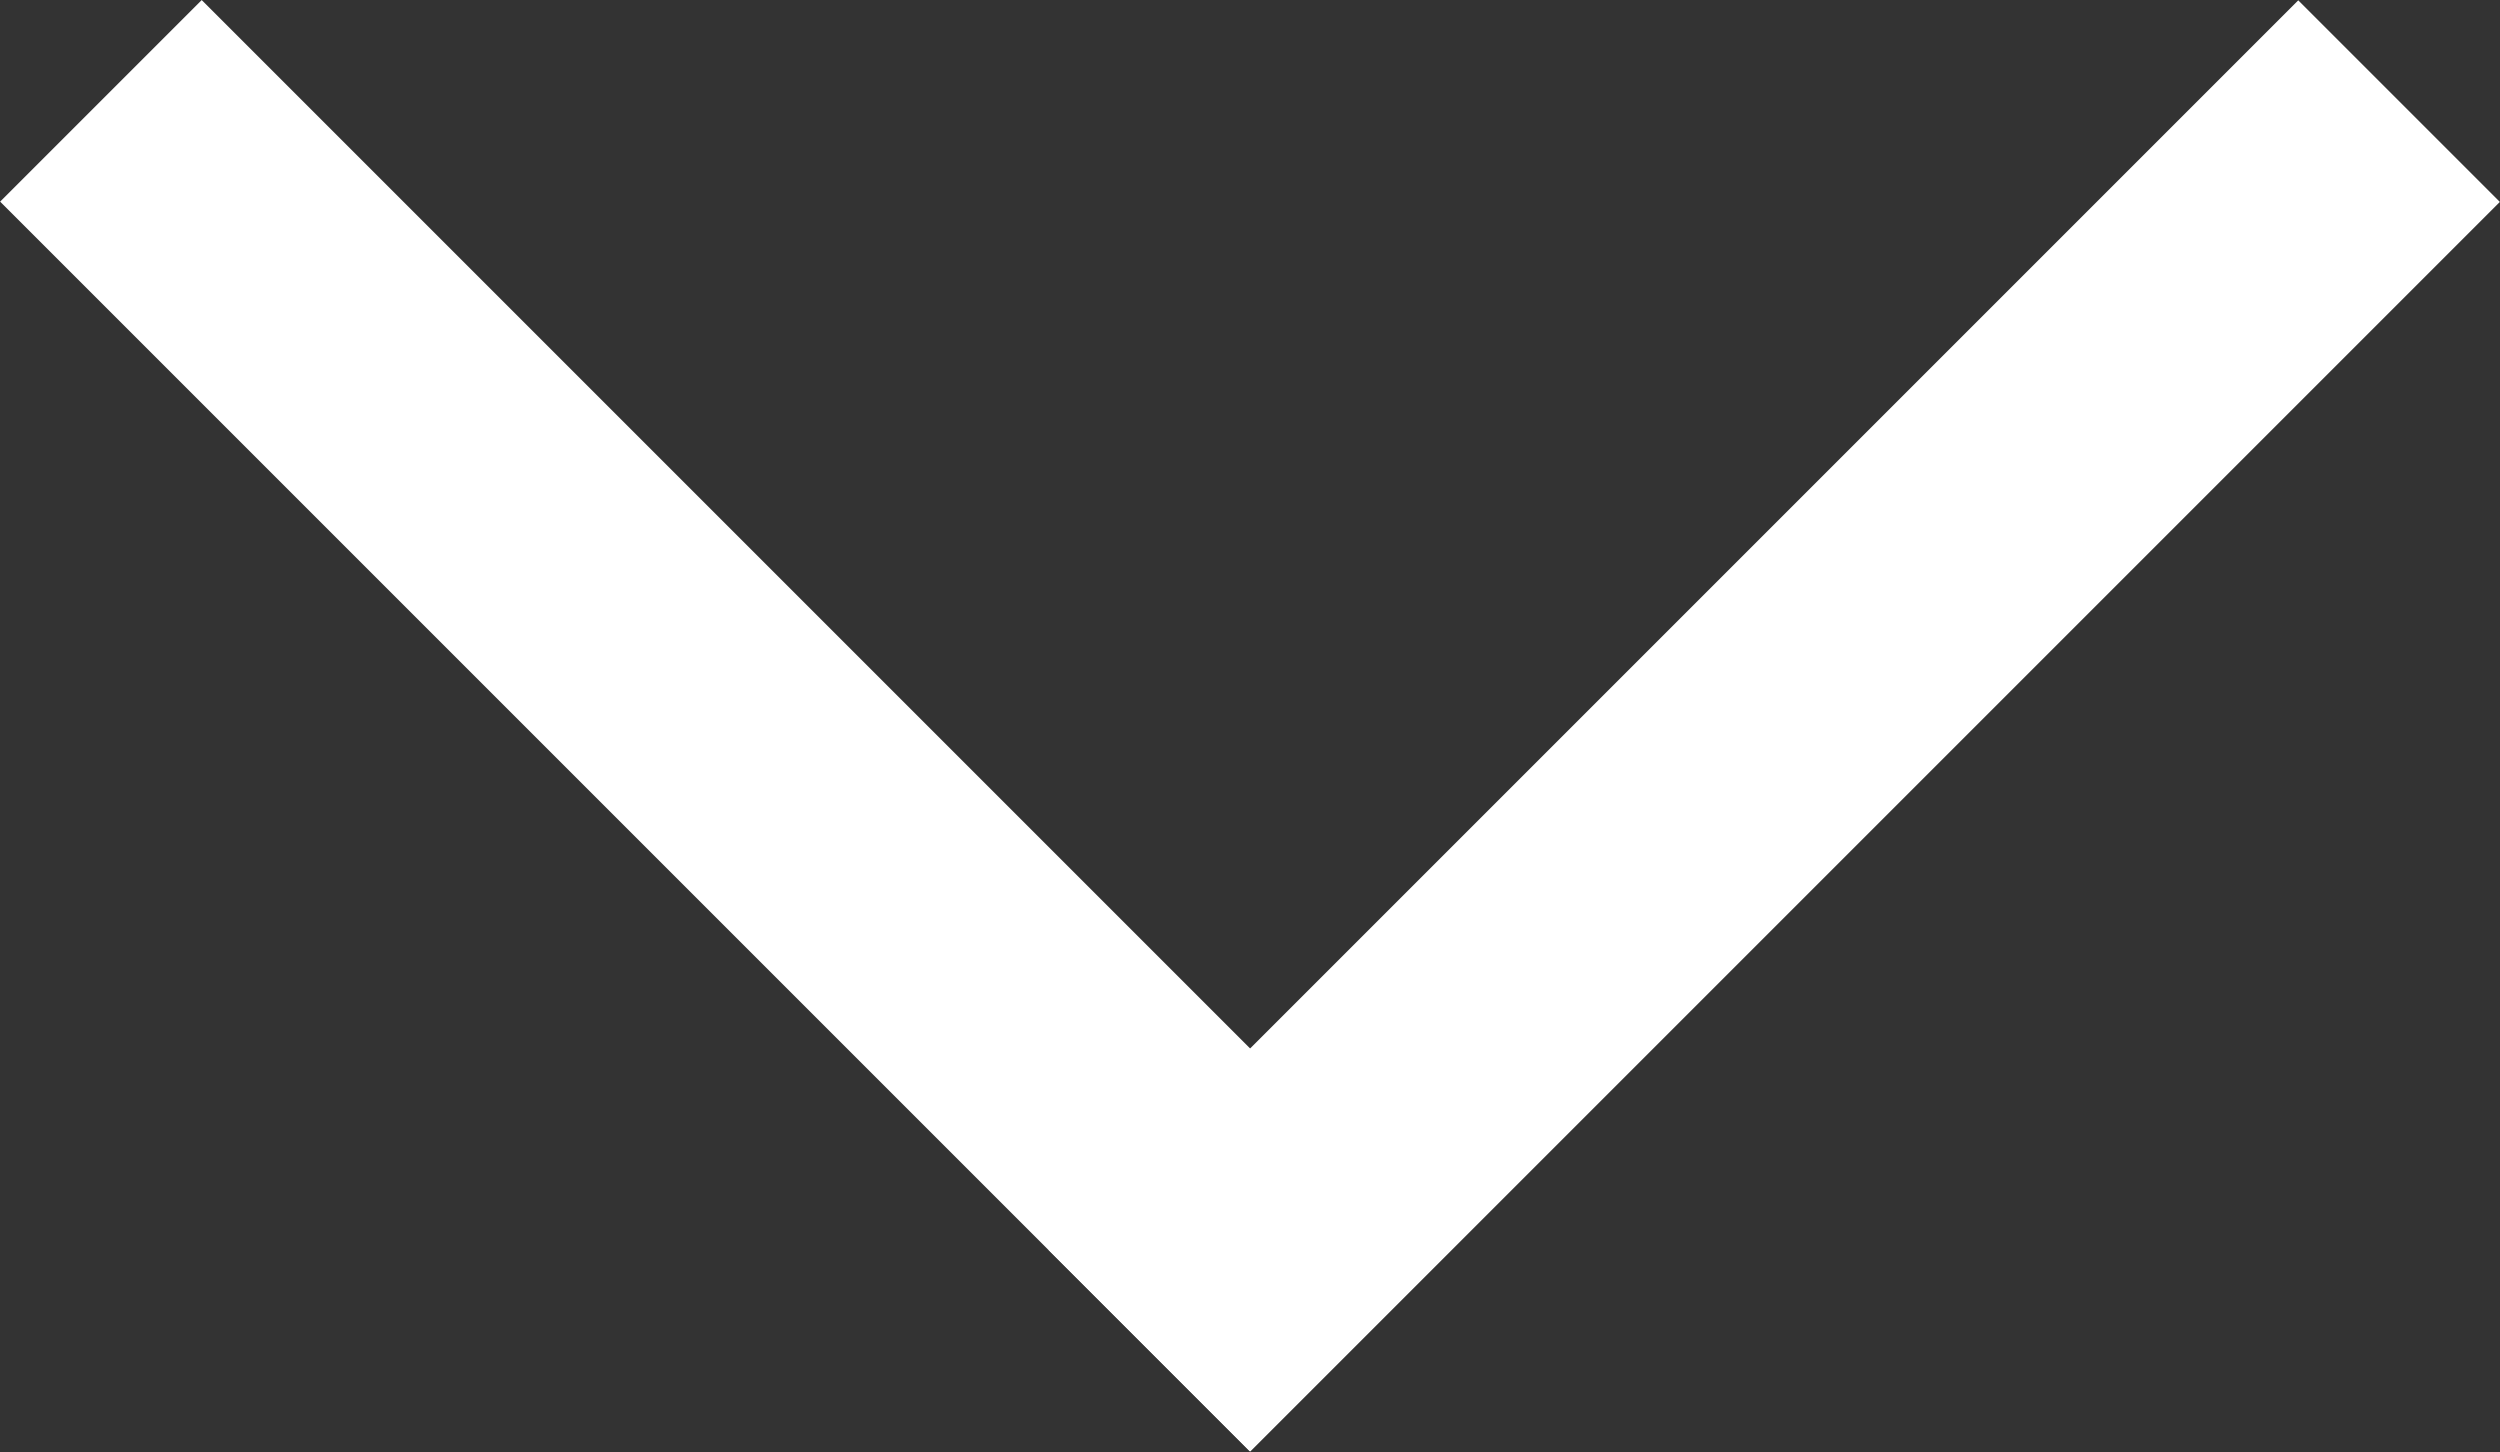 <?xml version="1.0" encoding="UTF-8"?><svg id="_层_2" xmlns="http://www.w3.org/2000/svg" viewBox="0 0 22.45 13.04"><rect x="0" y="0" width="22.45" height="13.04" fill="#333333" stroke="none"/><defs><style>.cls-1{fill:#fff;}</style></defs><g id="_层_2-2"><g><rect class="cls-1" x="5.24" y="-1.42" width="2.56" height="15.87" transform="translate(-2.7 6.52) rotate(-45)"/><rect class="cls-1" x="14.65" y="-1.42" width="2.56" height="15.87" transform="translate(22.59 22.39) rotate(-135)"/></g></g></svg>